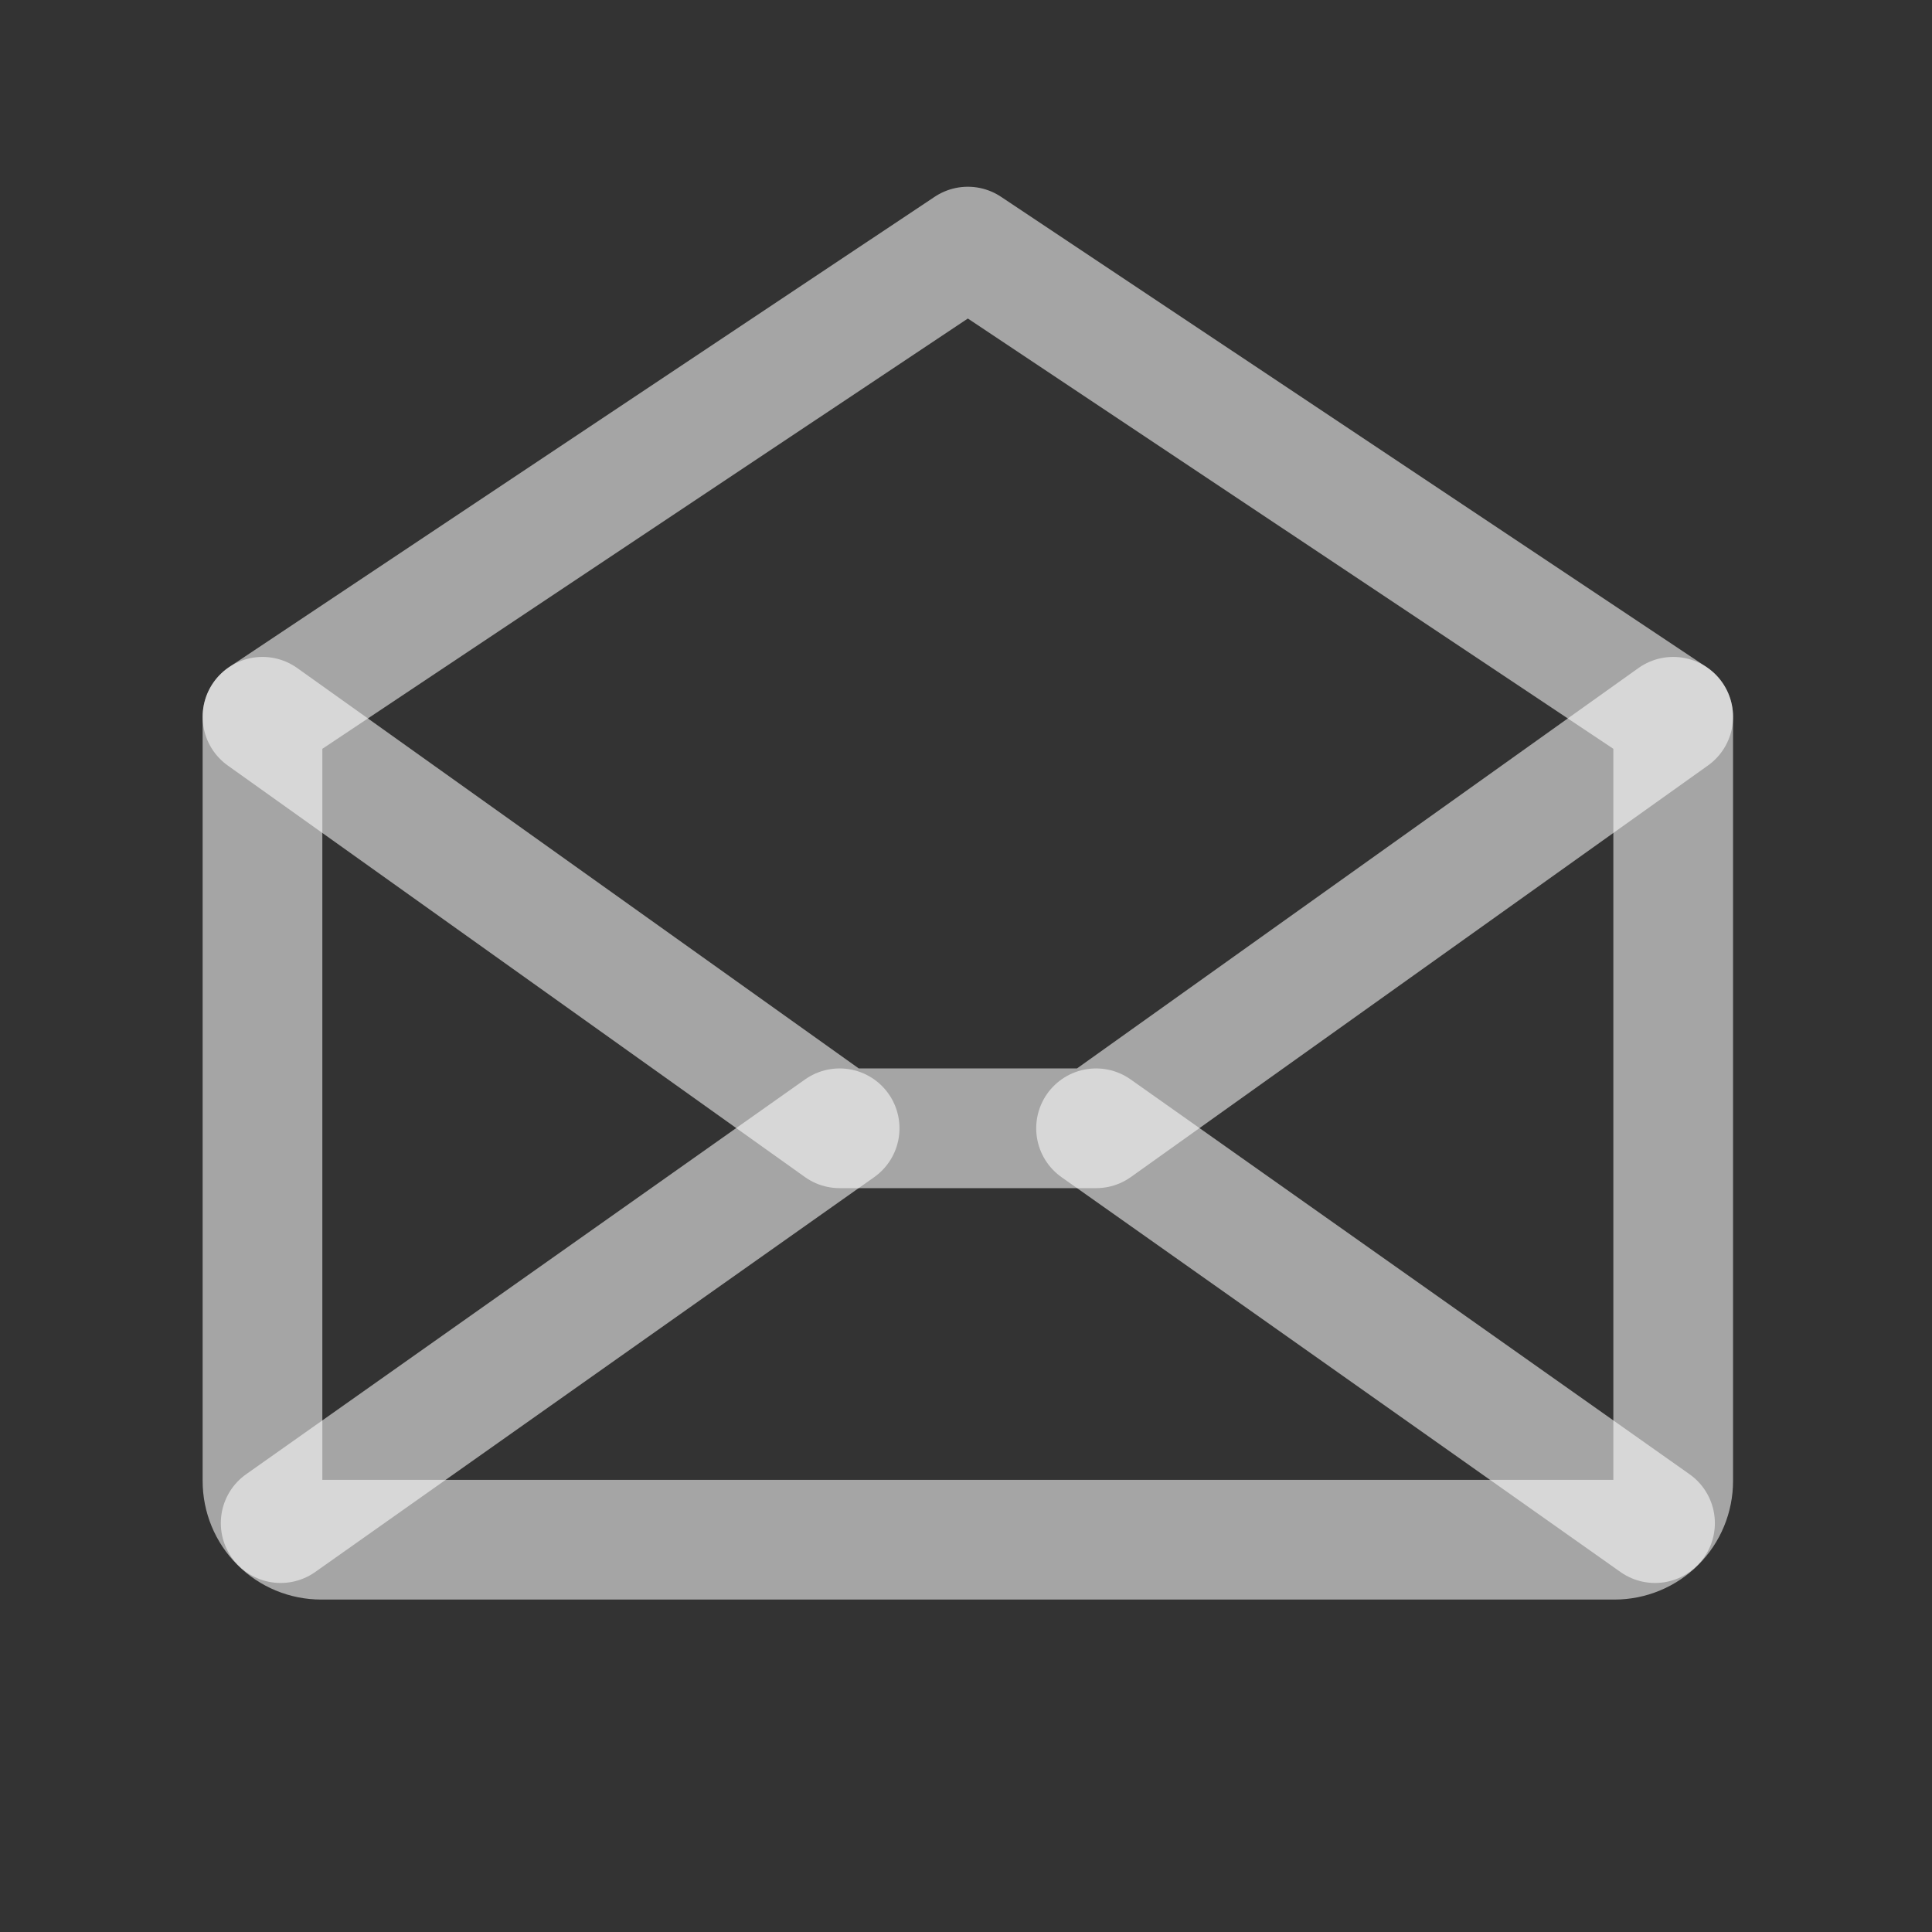 <svg width="22" height="22" viewBox="0 0 22 22" fill="none" xmlns="http://www.w3.org/2000/svg">
<rect x="0" y="0" width="22" height="22" fill="#333333" stroke="none"/>
<g clip-path="url(#clip0_18_255)">
<path d="M2.989 8.162V16.864C2.989 17.041 3.059 17.212 3.185 17.337C3.31 17.463 3.481 17.533 3.658 17.533H18.384C18.561 17.533 18.732 17.463 18.857 17.337C18.983 17.212 19.053 17.041 19.053 16.864V8.162L11.021 2.808L2.989 8.162Z" stroke="white" stroke-opacity="0.56" stroke-width="1.363" stroke-linecap="round" stroke-linejoin="round"/>
<path d="M9.561 12.848L3.196 17.344" stroke="white" stroke-opacity="0.56" stroke-width="1.363" stroke-linecap="round" stroke-linejoin="round"/>
<path d="M18.846 17.344L12.481 12.848" stroke="white" stroke-opacity="0.56" stroke-width="1.363" stroke-linecap="round" stroke-linejoin="round"/>
<path d="M19.053 8.162L12.482 12.848H9.561L2.989 8.162" stroke="white" stroke-opacity="0.56" stroke-width="1.363" stroke-linecap="round" stroke-linejoin="round"/>
</g>
<defs>
<clipPath id="clip0_18_255">
<rect width="21.419" height="21.419" fill="white" transform="translate(0.312 0.13)"/>
</clipPath>
</defs>
</svg>

